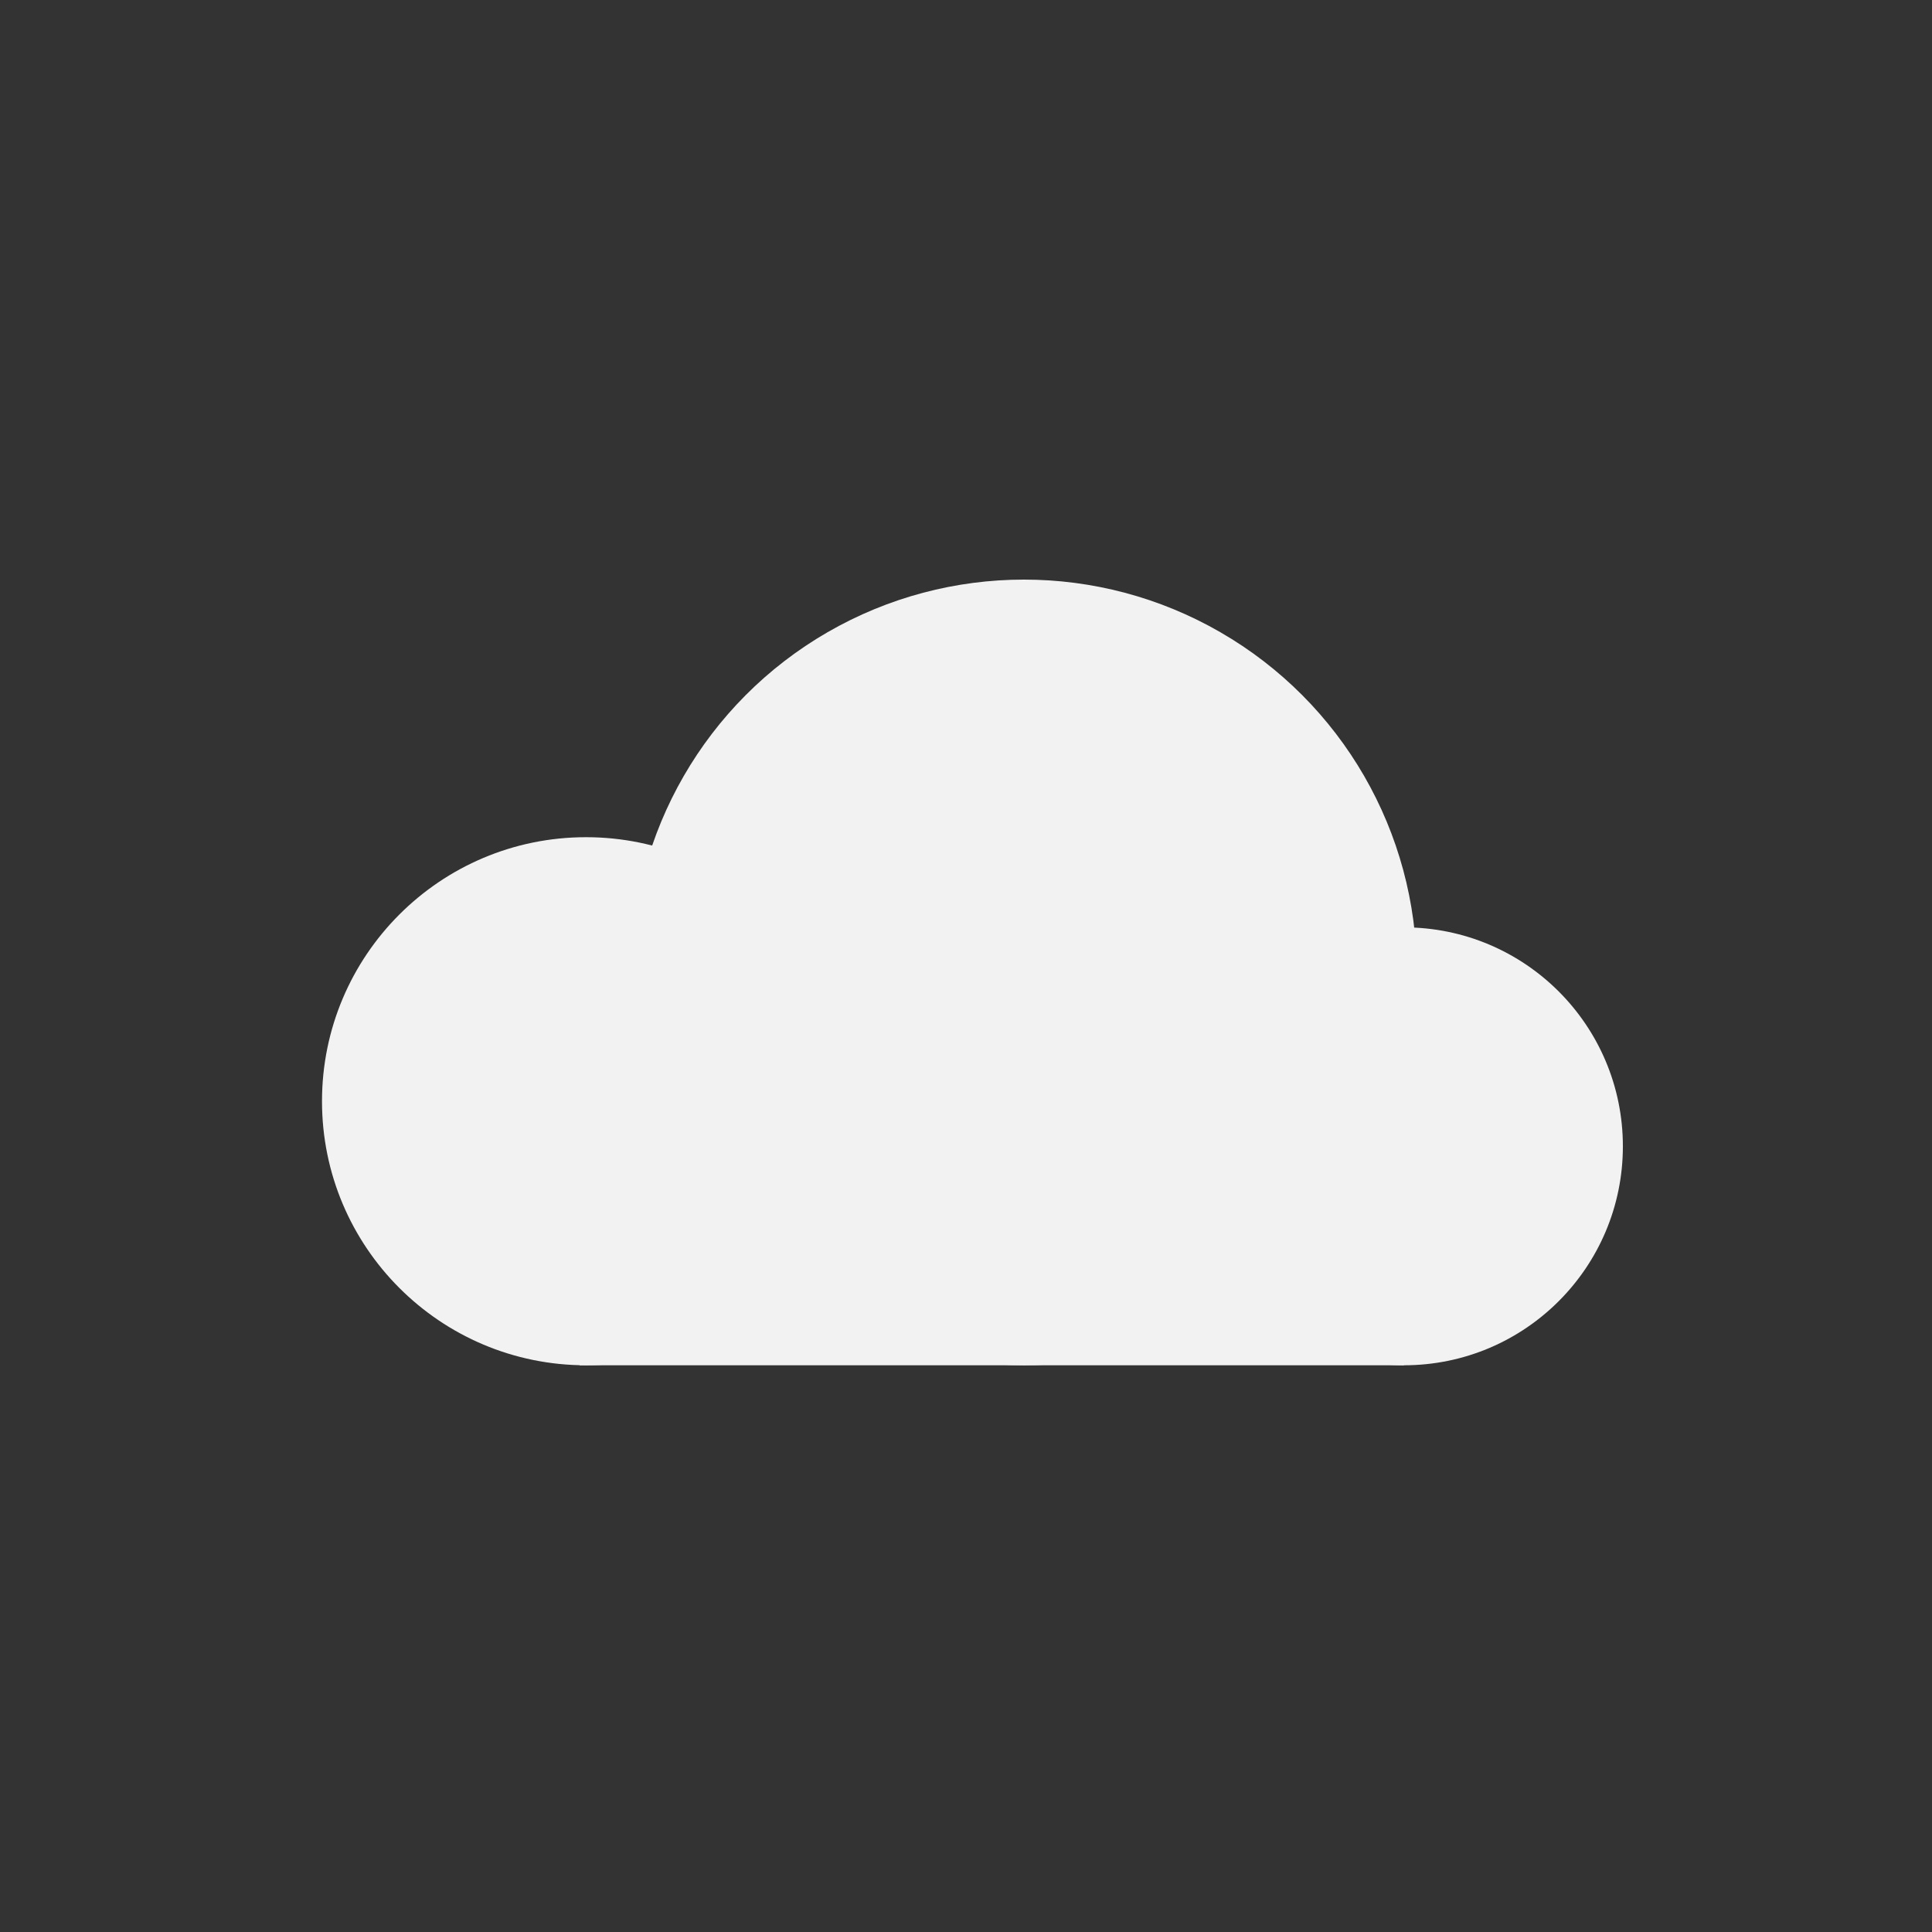 <svg width="150" height="150" viewBox="0 0 150 150" fill="none" xmlns="http://www.w3.org/2000/svg">
<rect x="0" y="0" width="150" height="150" fill="#333333" stroke="none"/>
<circle cx="45.5" cy="85.5" r="20.5" fill="#F2F2F2"/>
<circle cx="109" cy="89" r="17" fill="#F2F2F2"/>
<circle cx="79.5" cy="75.5" r="30.5" fill="#F2F2F2"/>
<rect x="45" y="88" width="64" height="18" fill="#F2F2F2"/>
</svg>
